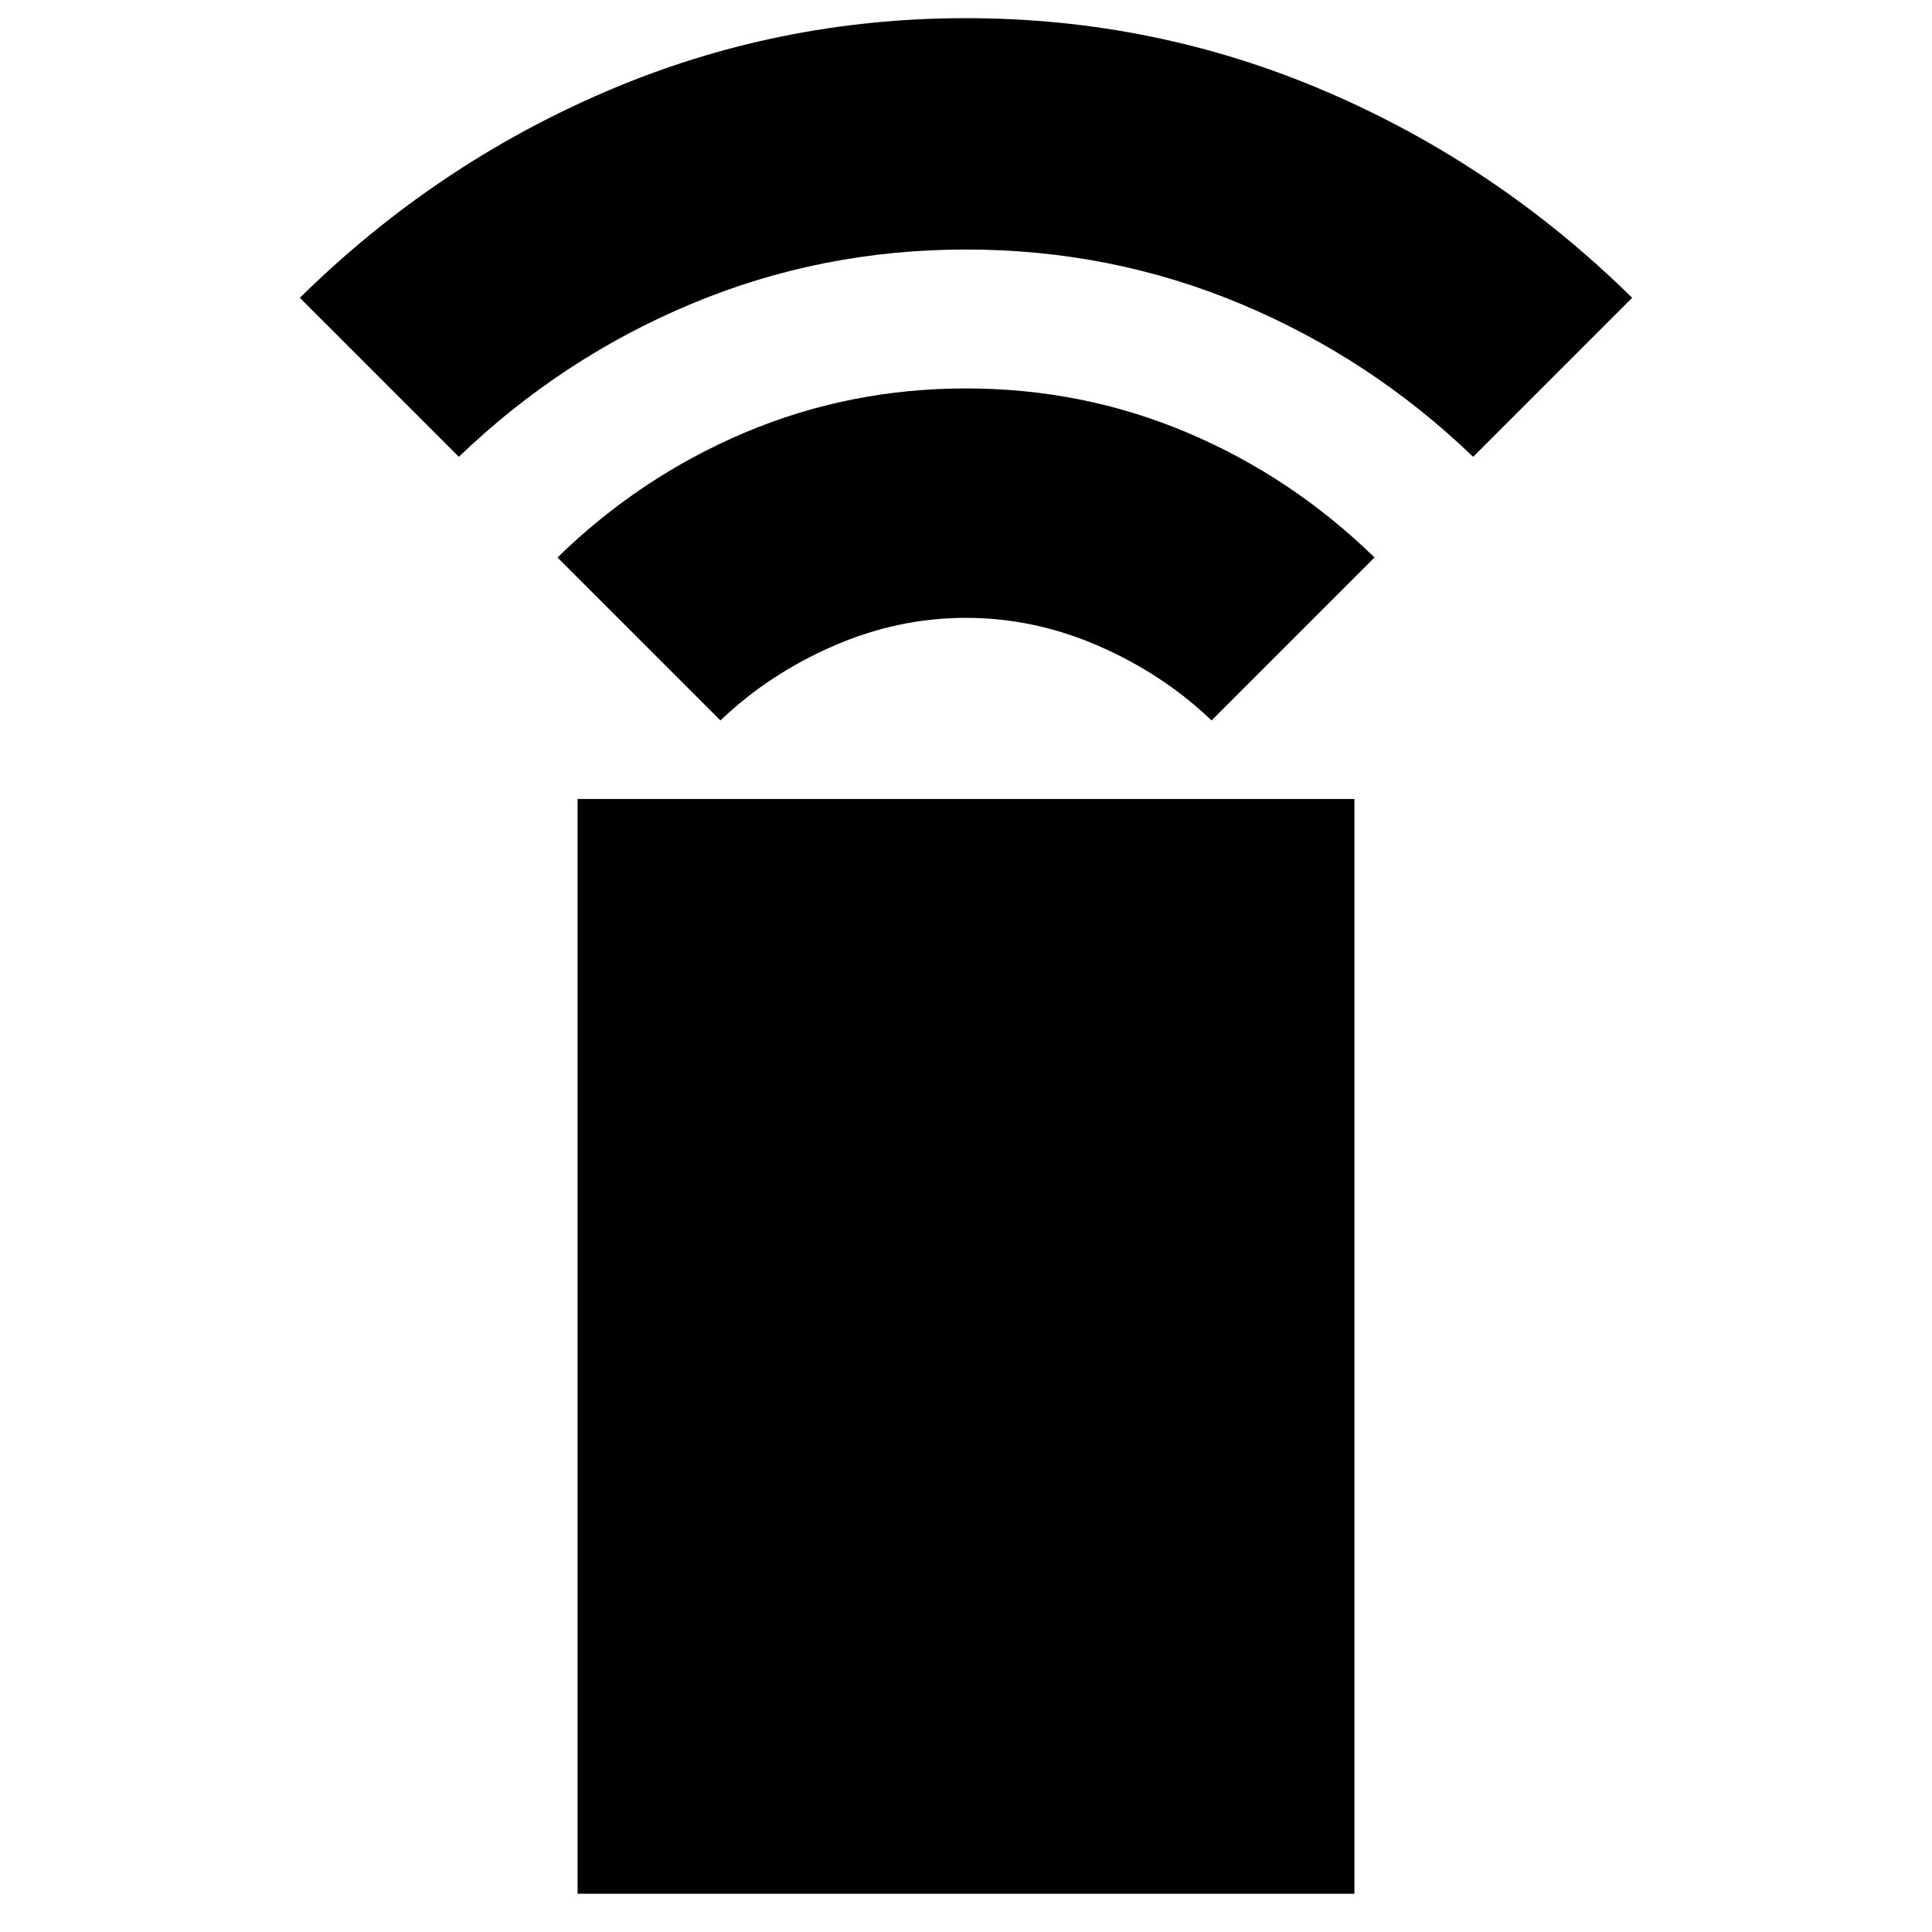<svg xmlns="http://www.w3.org/2000/svg" height="20" width="20"><path d="M7.458 7.458 5.771 5.771Q6.625 4.938 7.708 4.479Q8.792 4.021 10 4.021Q11.208 4.021 12.292 4.479Q13.375 4.938 14.229 5.771L12.542 7.458Q12.042 6.979 11.375 6.688Q10.708 6.396 10 6.396Q9.292 6.396 8.625 6.688Q7.958 6.979 7.458 7.458ZM4.75 4.729 3.104 3.083Q4.5 1.708 6.271 0.948Q8.042 0.188 10 0.188Q11.958 0.188 13.729 0.948Q15.5 1.708 16.896 3.083L15.25 4.729Q14.188 3.708 12.844 3.146Q11.5 2.583 10 2.583Q8.5 2.583 7.156 3.146Q5.812 3.708 4.75 4.729ZM5.979 19.604V8.271H14.021V19.604Z"/></svg>